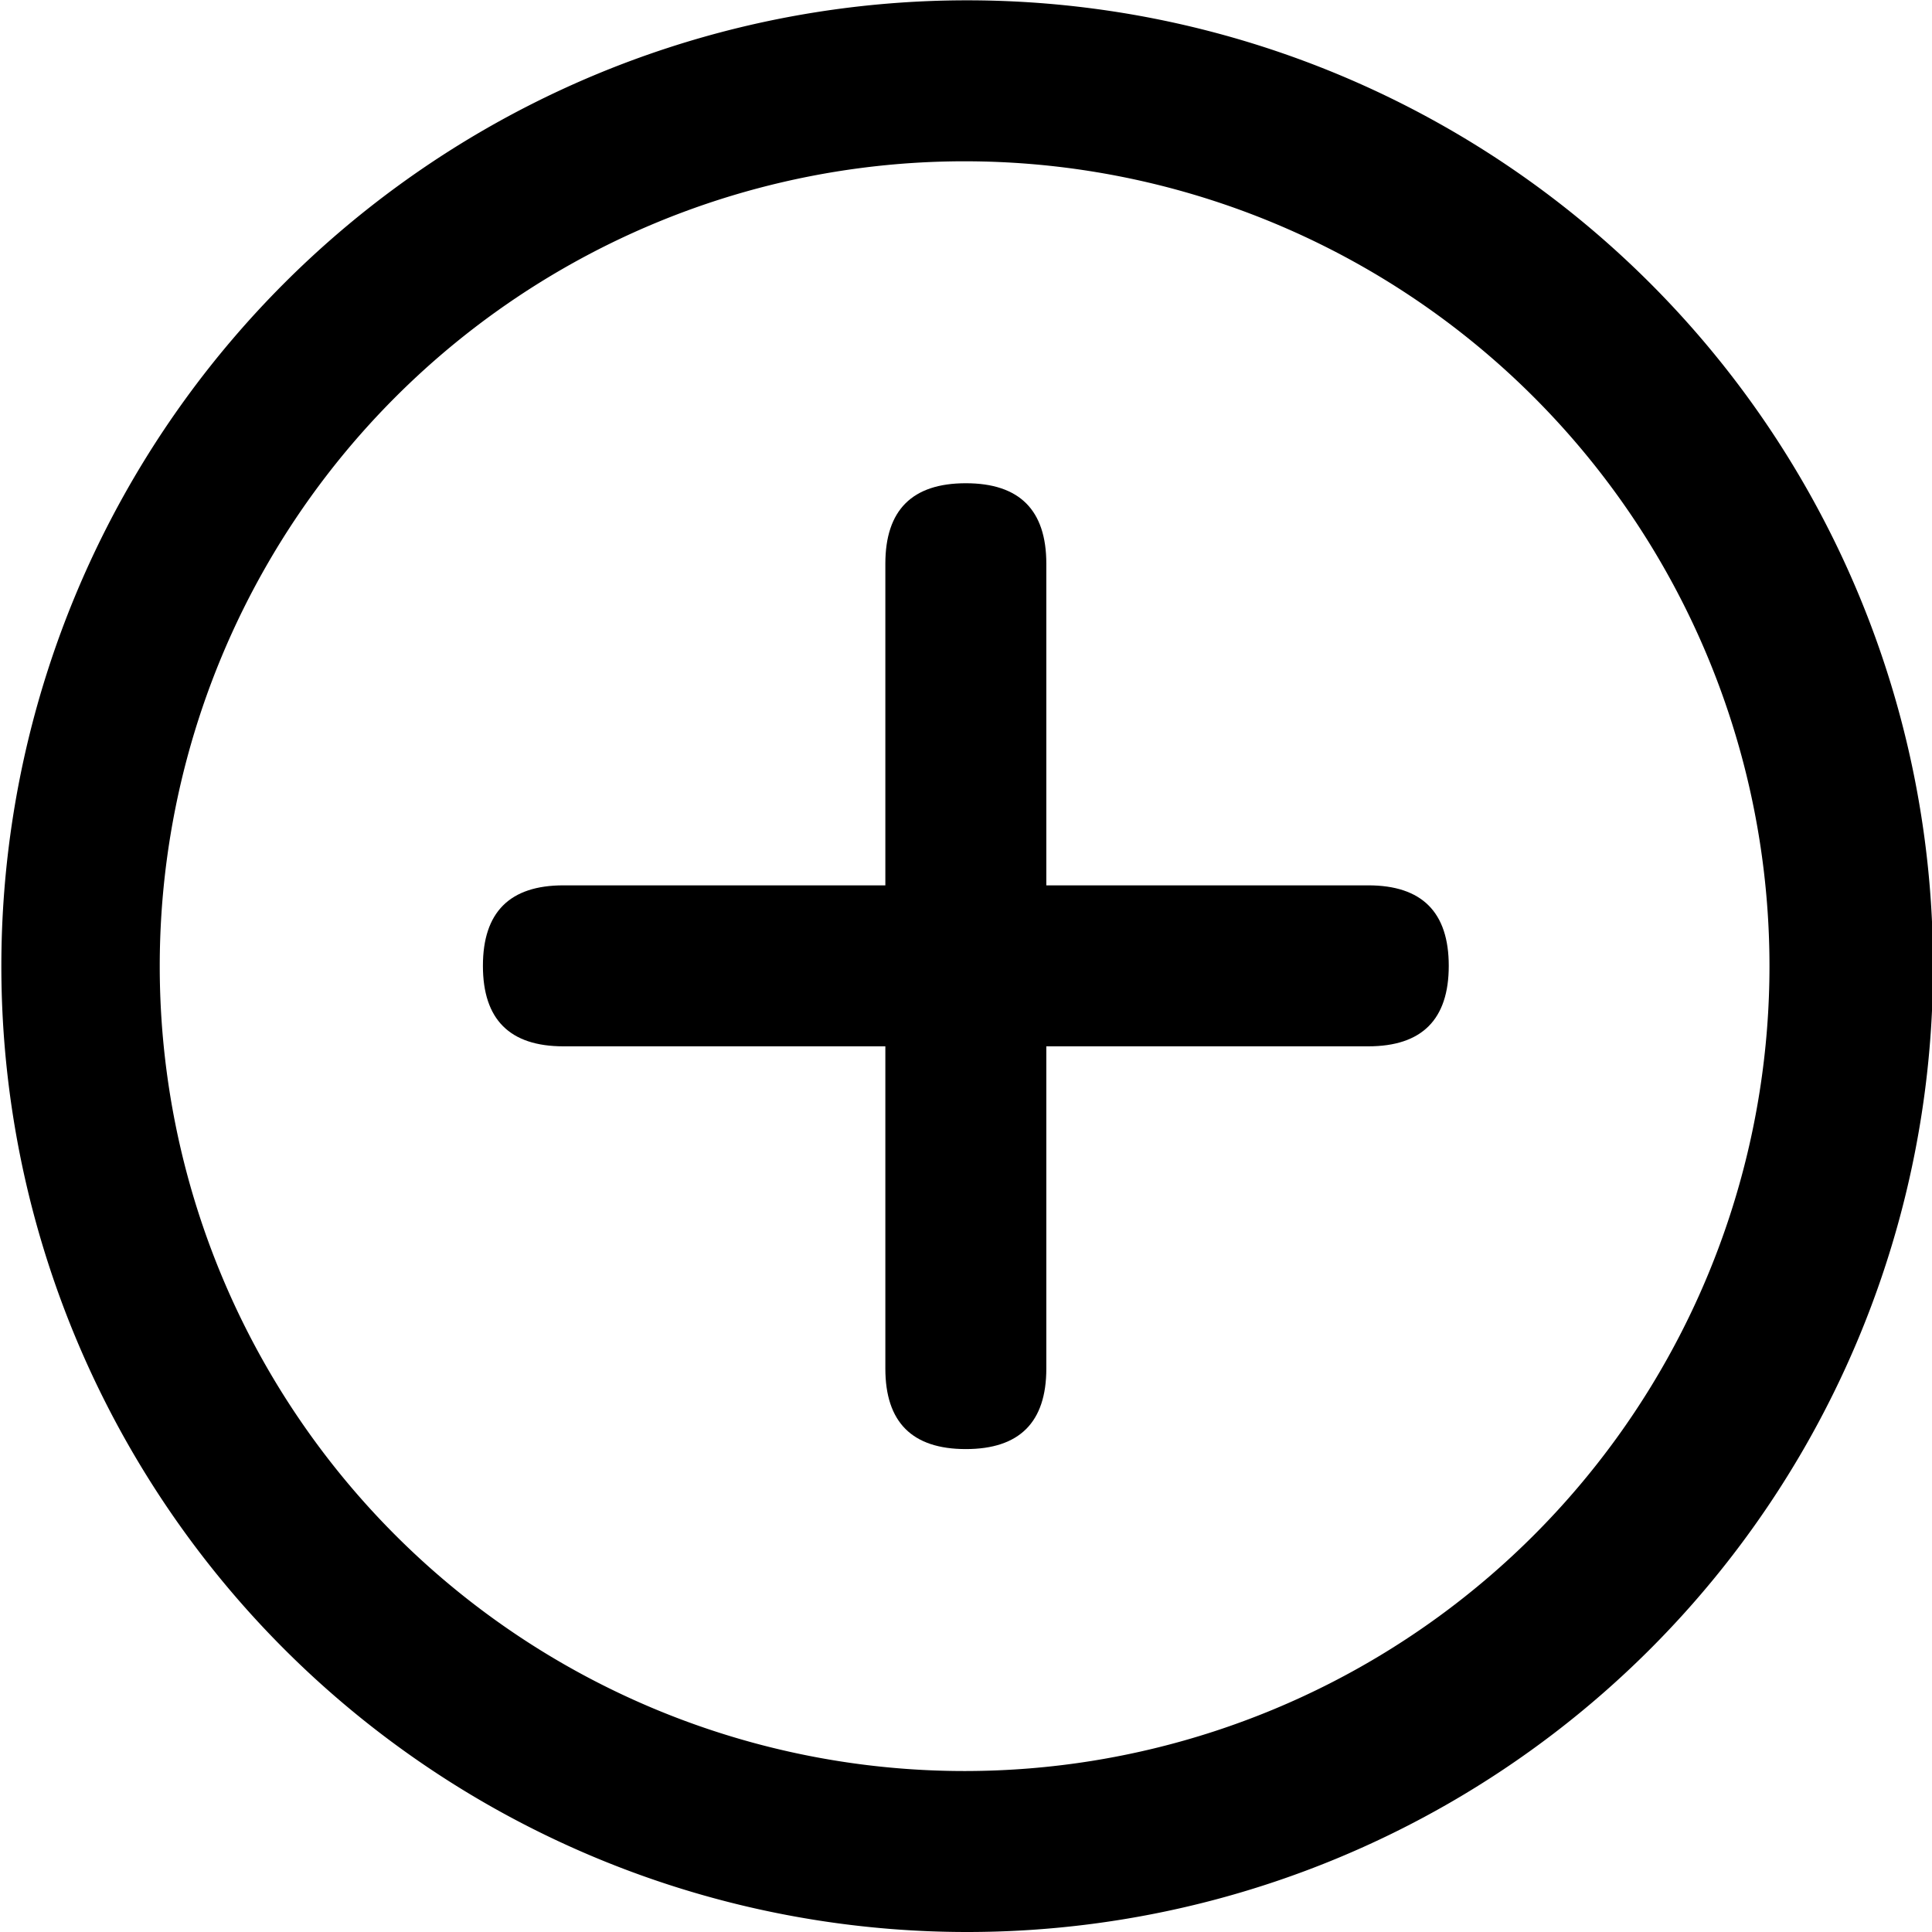 <?xml version="1.0" standalone="no"?><!DOCTYPE svg PUBLIC "-//W3C//DTD SVG 1.1//EN" "http://www.w3.org/Graphics/SVG/1.1/DTD/svg11.dtd"><svg t="1615958765396" class="icon" viewBox="0 0 1024 1024" version="1.1" xmlns="http://www.w3.org/2000/svg" p-id="2094" xmlns:xlink="http://www.w3.org/1999/xlink" width="200" height="200"><defs><style type="text/css"></style></defs><path d="M511.915 0.171a511.915 511.915 0 1 1 0 1023.829A511.915 511.915 0 0 1 511.915 0.171z m0 85.319a426.596 426.596 0 1 0 0 853.191A426.596 426.596 0 0 0 511.915 85.49z" p-id="2095"></path><path d="M469.255 256.128m42.66 0l0 0q42.66 0 42.66 42.66l0 426.596q0 42.66-42.66 42.66l0 0q-42.66 0-42.66-42.66l0-426.596q0-42.66 42.66-42.66Z" p-id="2096"></path><path d="M255.957 469.255m42.66 0l426.596 0q42.66 0 42.66 42.66l0 0q0 42.66-42.66 42.66l-426.596 0q-42.66 0-42.66-42.66l0 0q0-42.66 42.66-42.66Z" p-id="2097"></path></svg>